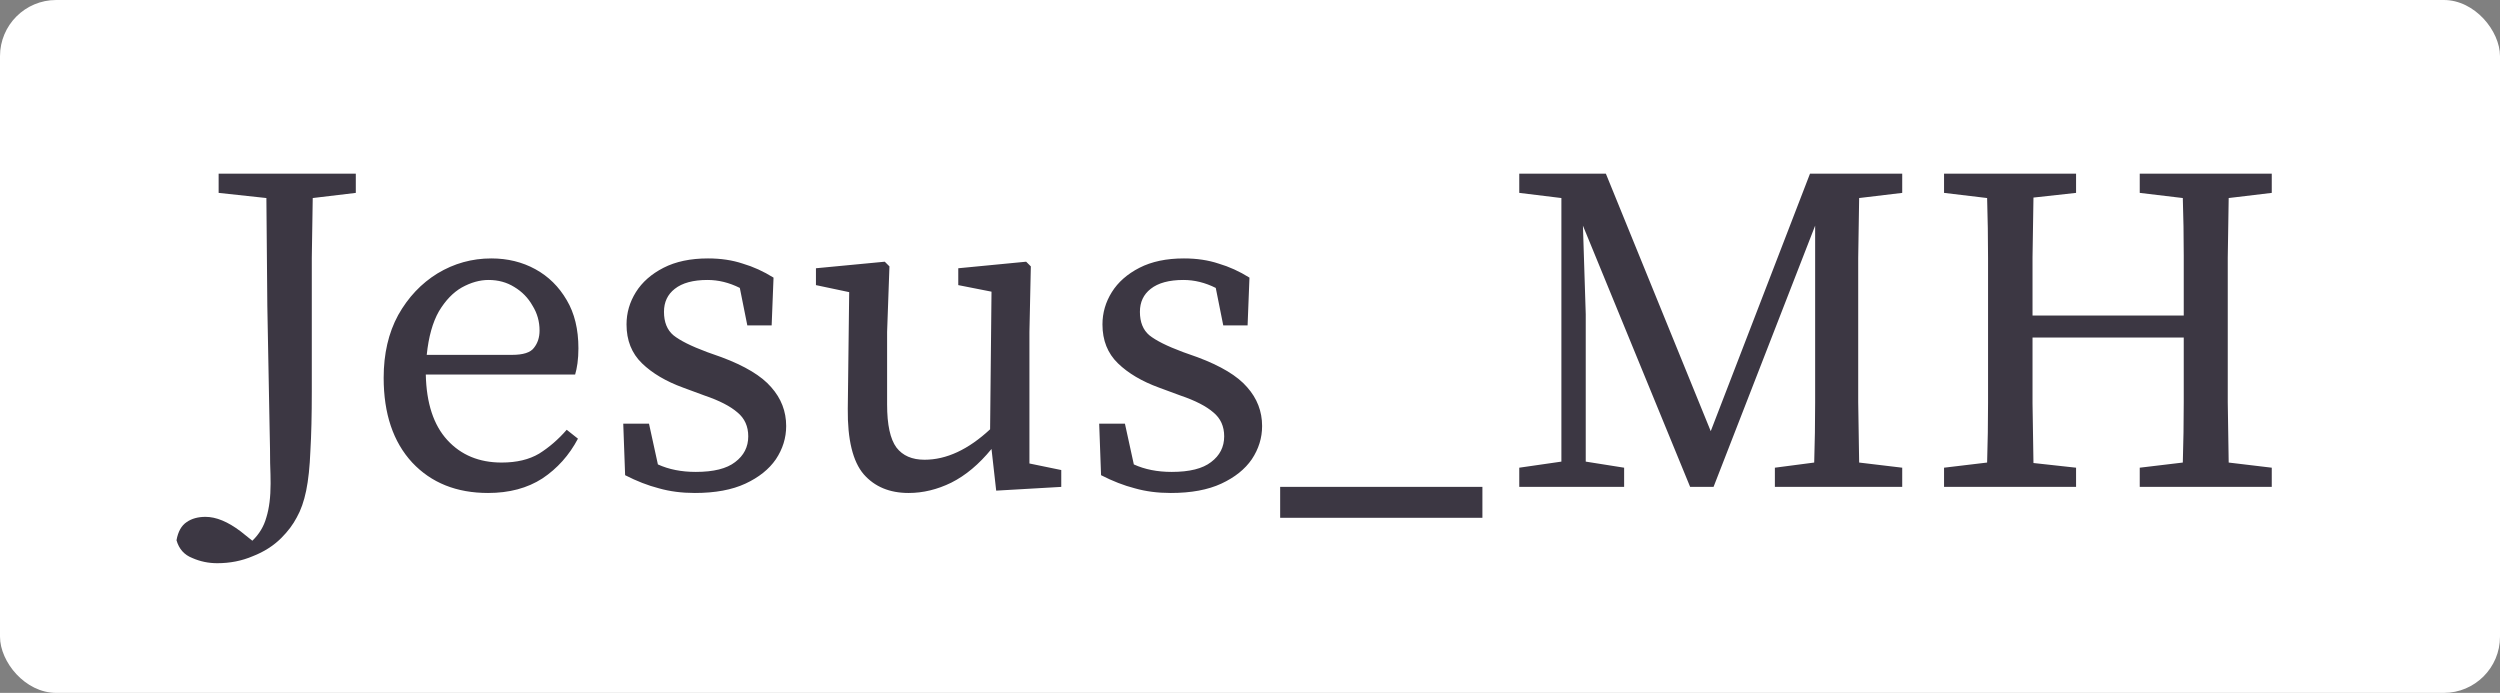 <svg width="267" height="74" viewBox="0 0 267 74" fill="none" xmlns="http://www.w3.org/2000/svg">
<rect x="0" y="0" width="267" height="74" fill="#808080" stroke="none"/>
<g id="Group 194">
<rect id="Rectangle 260" width="267" height="74" rx="6" fill="white"/>
<path id="Jesus_MH" d="M23.35 20.6V18.55H38V20.6L33.4 21.15C33.367 23.25 33.333 25.383 33.3 27.55C33.3 29.683 33.3 31.833 33.3 34V41.8C33.3 44.333 33.25 46.45 33.15 48.15C33.083 49.85 32.933 51.267 32.7 52.4C32.467 53.533 32.133 54.483 31.7 55.25C31.3 56.017 30.75 56.75 30.05 57.45C29.217 58.283 28.2 58.933 27 59.4C25.833 59.9 24.567 60.15 23.2 60.15C22.267 60.15 21.383 59.967 20.55 59.6C19.683 59.267 19.117 58.633 18.85 57.7C19.017 56.767 19.383 56.117 19.95 55.75C20.483 55.383 21.15 55.2 21.95 55.2C23.083 55.2 24.333 55.717 25.7 56.75L26.95 57.75C27.683 57.05 28.183 56.217 28.45 55.25C28.75 54.283 28.9 53.083 28.9 51.65C28.9 51.05 28.883 50.317 28.85 49.45C28.85 48.583 28.833 47.45 28.8 46.05C28.767 44.65 28.733 42.867 28.7 40.7C28.667 38.533 28.617 35.85 28.55 32.65C28.517 29.45 28.483 25.617 28.45 21.15L23.35 20.6ZM52.175 29.9C51.241 29.9 50.291 30.167 49.325 30.7C48.391 31.233 47.575 32.083 46.875 33.25C46.208 34.417 45.775 35.967 45.575 37.9H54.675C55.875 37.9 56.658 37.65 57.025 37.15C57.425 36.65 57.625 36.033 57.625 35.3C57.625 34.333 57.375 33.45 56.875 32.65C56.408 31.817 55.758 31.15 54.925 30.65C54.125 30.15 53.208 29.9 52.175 29.9ZM52.125 52.65C48.758 52.65 46.058 51.567 44.025 49.4C41.991 47.2 40.975 44.183 40.975 40.35C40.975 37.783 41.491 35.55 42.525 33.65C43.591 31.75 44.991 30.267 46.725 29.2C48.491 28.133 50.408 27.6 52.475 27.6C54.208 27.6 55.775 27.983 57.175 28.75C58.575 29.517 59.691 30.617 60.525 32.05C61.358 33.45 61.775 35.167 61.775 37.2C61.775 37.767 61.741 38.3 61.675 38.8C61.608 39.267 61.525 39.667 61.425 40H45.475C45.541 43.067 46.308 45.4 47.775 47C49.241 48.6 51.175 49.4 53.575 49.4C55.175 49.4 56.508 49.083 57.575 48.45C58.641 47.783 59.625 46.933 60.525 45.9L61.725 46.85C60.791 48.617 59.525 50.033 57.925 51.1C56.325 52.133 54.391 52.65 52.125 52.65ZM74.213 52.65C72.813 52.65 71.53 52.483 70.363 52.15C69.196 51.85 67.996 51.383 66.763 50.75L66.563 45.25H69.313L70.263 49.6C71.43 50.133 72.78 50.4 74.313 50.4C76.213 50.4 77.613 50.05 78.513 49.35C79.446 48.65 79.913 47.733 79.913 46.6C79.913 45.533 79.53 44.683 78.763 44.05C77.996 43.383 76.83 42.783 75.263 42.25L72.963 41.4C71.13 40.733 69.663 39.867 68.563 38.8C67.463 37.733 66.913 36.35 66.913 34.65C66.913 33.417 67.246 32.267 67.913 31.2C68.58 30.133 69.563 29.267 70.863 28.6C72.163 27.933 73.746 27.6 75.613 27.6C76.98 27.6 78.213 27.783 79.313 28.15C80.446 28.483 81.546 28.983 82.613 29.65L82.413 34.75H79.813L79.013 30.75C77.88 30.183 76.73 29.9 75.563 29.9C74.03 29.9 72.863 30.217 72.063 30.85C71.296 31.45 70.913 32.267 70.913 33.3C70.913 34.4 71.246 35.233 71.913 35.8C72.613 36.367 73.813 36.967 75.513 37.6L77.063 38.15C79.563 39.083 81.33 40.15 82.363 41.35C83.43 42.55 83.963 43.933 83.963 45.5C83.963 46.767 83.596 47.95 82.863 49.05C82.13 50.117 81.046 50.983 79.613 51.65C78.18 52.317 76.38 52.65 74.213 52.65ZM97.043 52.65C95.009 52.65 93.409 51.983 92.243 50.65C91.076 49.283 90.509 46.95 90.543 43.65L90.693 31.2L87.143 30.45V28.65L94.493 27.95L94.993 28.45L94.743 35.45V43.2C94.743 45.367 95.076 46.9 95.743 47.8C96.409 48.667 97.409 49.1 98.743 49.1C101.076 49.1 103.409 48.017 105.743 45.85L105.893 31.15L102.343 30.45V28.65L109.593 27.95L110.093 28.45L109.943 35.45V49.5L113.343 50.2V52L106.393 52.4L105.893 47.95C104.559 49.583 103.126 50.783 101.593 51.55C100.093 52.283 98.576 52.65 97.043 52.65ZM125.043 52.65C123.643 52.65 122.36 52.483 121.193 52.15C120.026 51.85 118.826 51.383 117.593 50.75L117.393 45.25H120.143L121.093 49.6C122.26 50.133 123.61 50.4 125.143 50.4C127.043 50.4 128.443 50.05 129.343 49.35C130.276 48.65 130.743 47.733 130.743 46.6C130.743 45.533 130.36 44.683 129.593 44.05C128.826 43.383 127.66 42.783 126.093 42.25L123.793 41.4C121.96 40.733 120.493 39.867 119.393 38.8C118.293 37.733 117.743 36.35 117.743 34.65C117.743 33.417 118.076 32.267 118.743 31.2C119.41 30.133 120.393 29.267 121.693 28.6C122.993 27.933 124.576 27.6 126.443 27.6C127.81 27.6 129.043 27.783 130.143 28.15C131.276 28.483 132.376 28.983 133.443 29.65L133.243 34.75H130.643L129.843 30.75C128.71 30.183 127.56 29.9 126.393 29.9C124.86 29.9 123.693 30.217 122.893 30.85C122.126 31.45 121.743 32.267 121.743 33.3C121.743 34.4 122.076 35.233 122.743 35.8C123.443 36.367 124.643 36.967 126.343 37.6L127.893 38.15C130.393 39.083 132.16 40.15 133.193 41.35C134.26 42.55 134.793 43.933 134.793 45.5C134.793 46.767 134.426 47.95 133.693 49.05C132.96 50.117 131.876 50.983 130.443 51.65C129.01 52.317 127.21 52.65 125.043 52.65ZM136.721 55.3V52H158.321V55.3H136.721ZM162.257 52V49.95L166.757 49.3V21.15L162.257 20.6V18.55H171.507L182.707 46.05L193.307 18.55H203.157V20.6L198.557 21.15C198.523 23.25 198.49 25.383 198.457 27.55C198.457 29.717 198.457 31.883 198.457 34.05V36.5C198.457 38.633 198.457 40.783 198.457 42.95C198.49 45.083 198.523 47.233 198.557 49.4L203.157 49.95V52H189.557V49.95L193.757 49.4C193.823 47.3 193.857 45.167 193.857 43C193.857 40.833 193.857 38.683 193.857 36.55V24.1L183.007 52H180.507L169.057 24.1L169.357 33.55V49.3L173.457 49.95V52H162.257ZM228.524 20.6V18.55H242.624V20.6L238.024 21.15C237.99 23.25 237.957 25.383 237.924 27.55C237.924 29.717 237.924 31.883 237.924 34.05V36.5C237.924 38.633 237.924 40.783 237.924 42.95C237.957 45.083 237.99 47.233 238.024 49.4L242.624 49.95V52H228.524V49.95L233.124 49.4C233.19 47.267 233.224 45.1 233.224 42.9C233.224 40.667 233.224 38.383 233.224 36.05H217.074C217.074 38.583 217.074 40.933 217.074 43.1C217.107 45.267 217.14 47.383 217.174 49.45L221.724 49.95V52H207.624V49.95L212.224 49.4C212.29 47.3 212.324 45.167 212.324 43C212.324 40.833 212.324 38.667 212.324 36.5V34.05C212.324 31.883 212.324 29.733 212.324 27.6C212.324 25.433 212.29 23.283 212.224 21.15L207.624 20.6V18.55H221.724V20.6L217.174 21.1C217.14 23.233 217.107 25.367 217.074 27.5C217.074 29.633 217.074 31.7 217.074 33.7H233.224C233.224 31.5 233.224 29.367 233.224 27.3C233.224 25.233 233.19 23.183 233.124 21.15L228.524 20.6Z" fill="#3C3743"/>
</g>
</svg>
